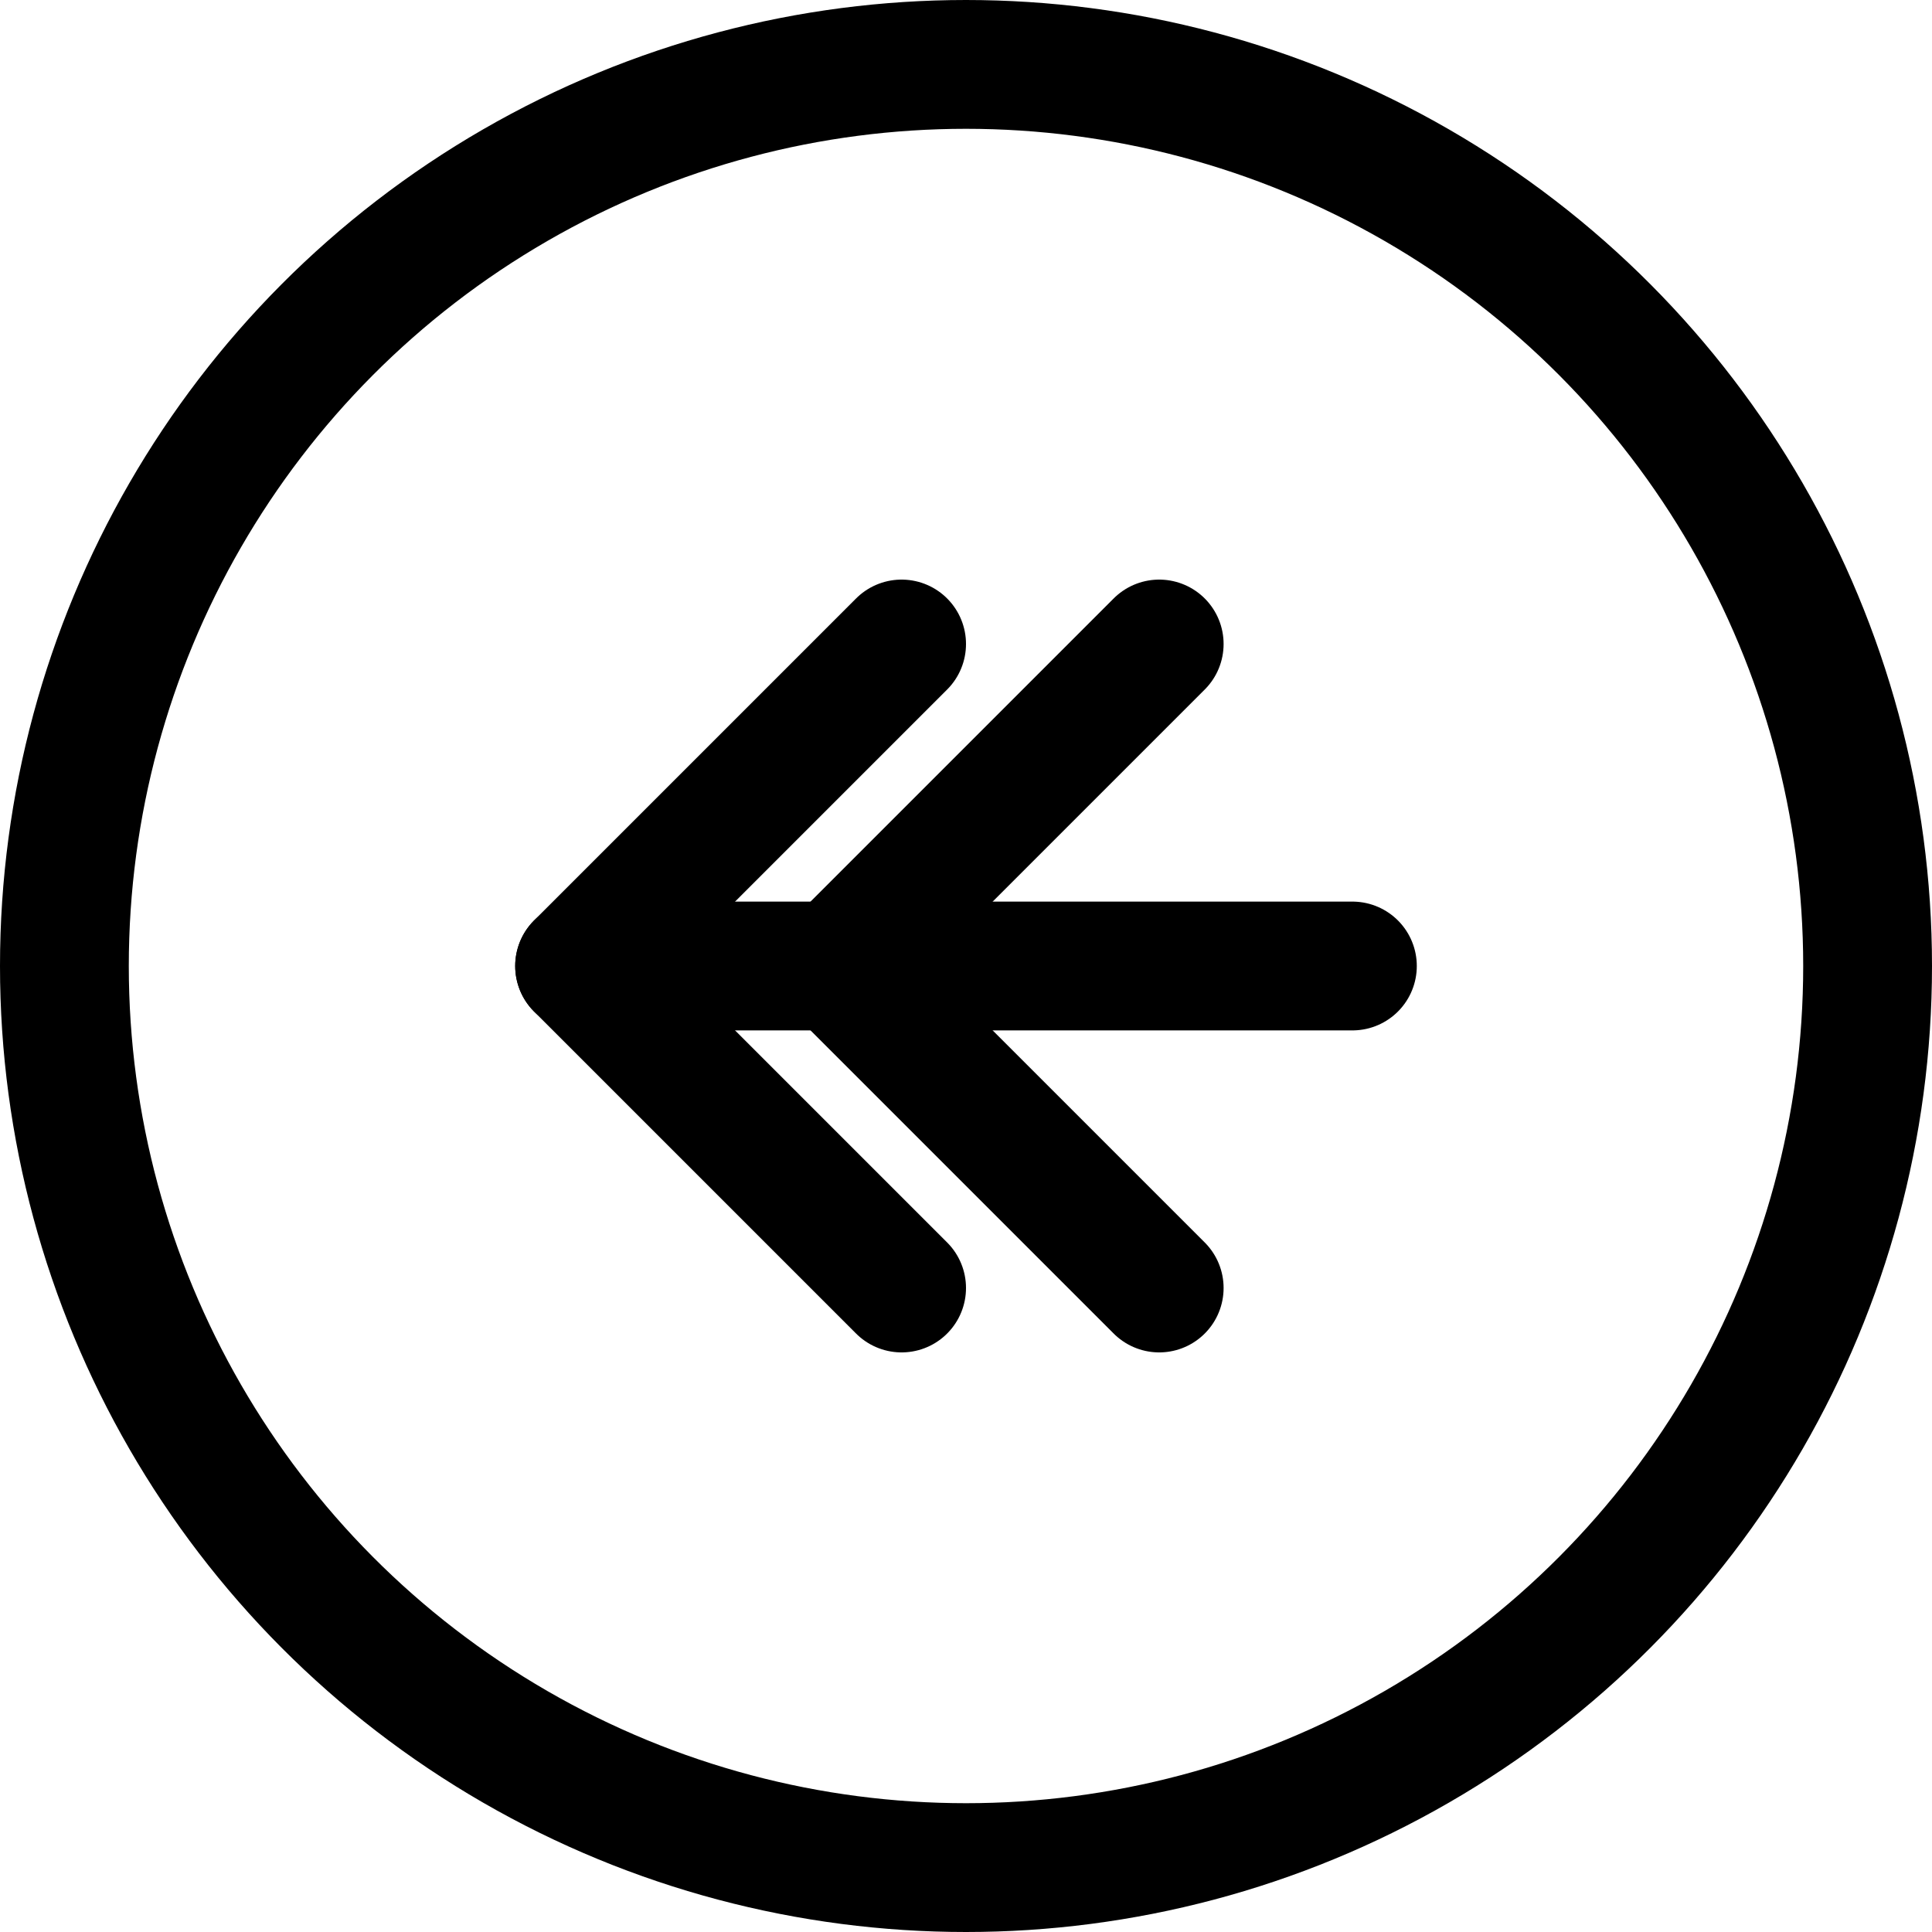 <svg id="Layer_1" data-name="Layer 1" xmlns="http://www.w3.org/2000/svg" viewBox="0 0 22.5 22.5"><defs><style>.a{fill:none;stroke:currentColor;stroke-linecap:round;stroke-linejoin:round;stroke-width:1.5px;}</style></defs><title>navigation-left-circle-1_2</title><line x1="6.75" y1="11.25" x2="15.75" y2="11.25" class="a" /><polyline points="10.5 15 6.75 11.25 10.5 7.5" class="a" /><circle cx="11.25" cy="11.25" r="10.5" class="a" /><polyline points="13.5 15 9.75 11.25 13.5 7.5" class="a" /></svg>